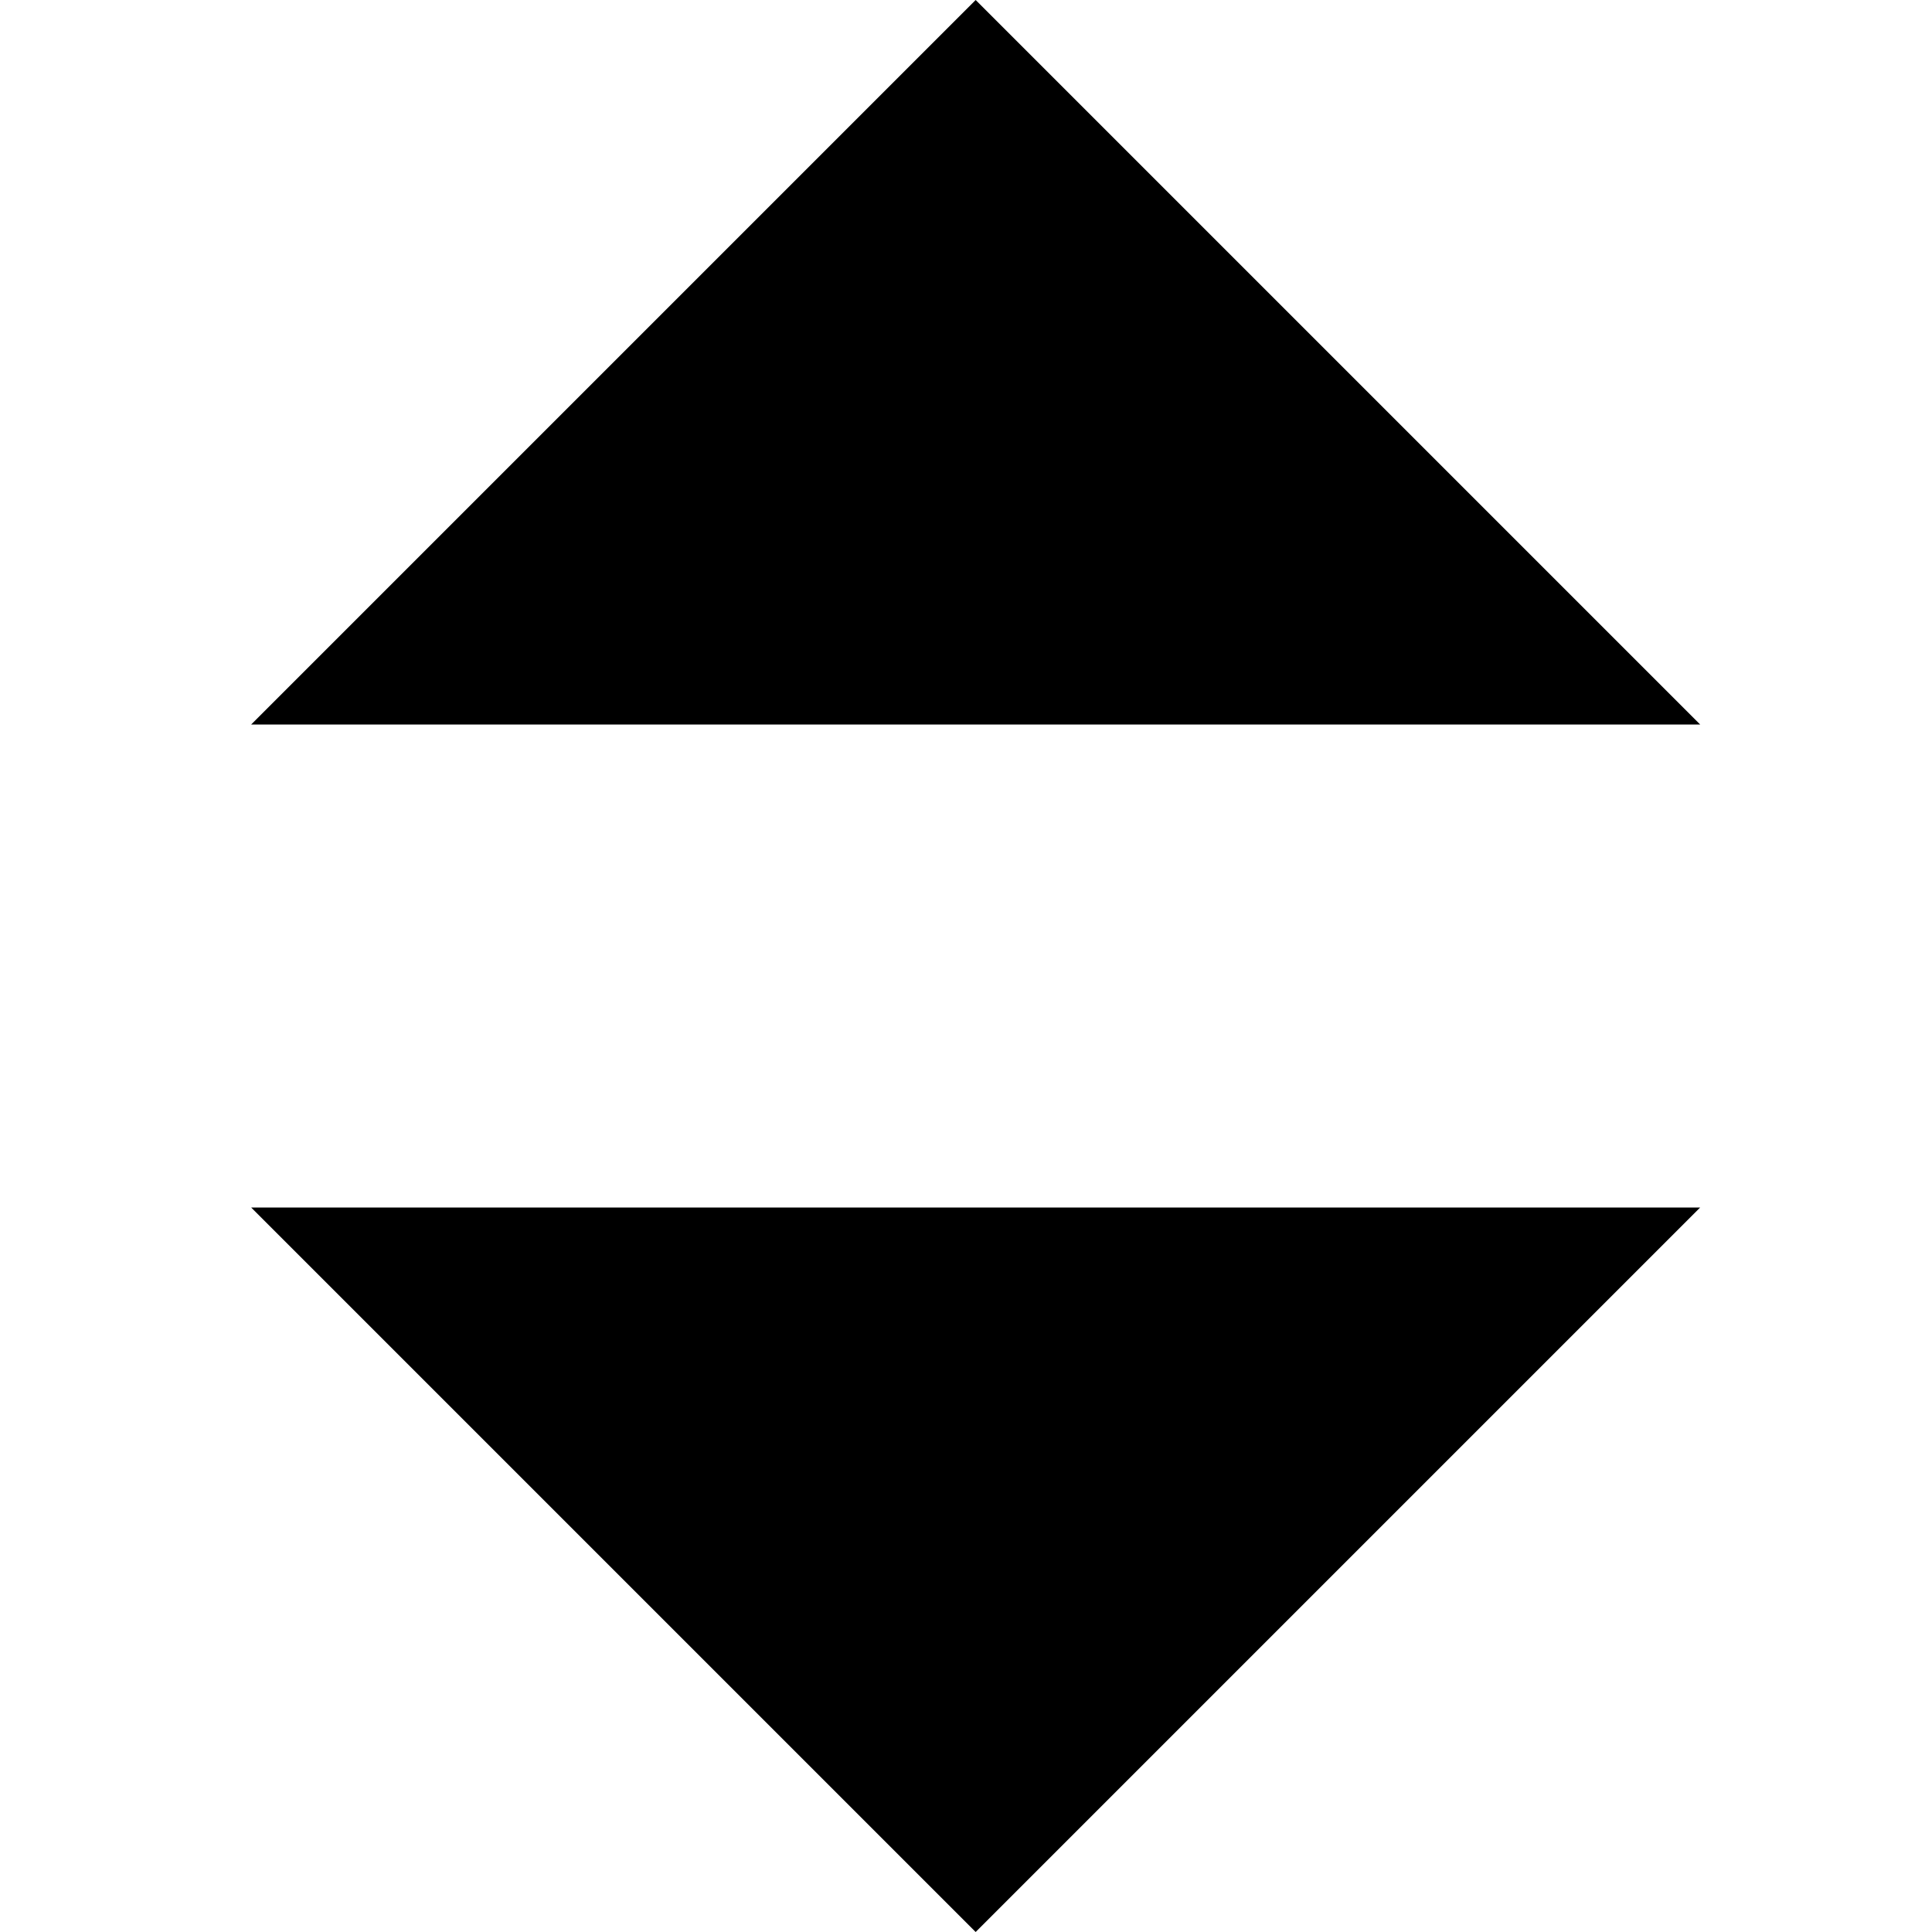 <svg width="100" height="100" viewBox="0 0 100 100" fill="none" xmlns="http://www.w3.org/2000/svg">
<path d="M50.5 0L13 37.5H88L50.5 0Z" fill="black"/>
<path d="M50.5 100L88 62.5H13L50.5 100Z" fill="black"/>
</svg>
